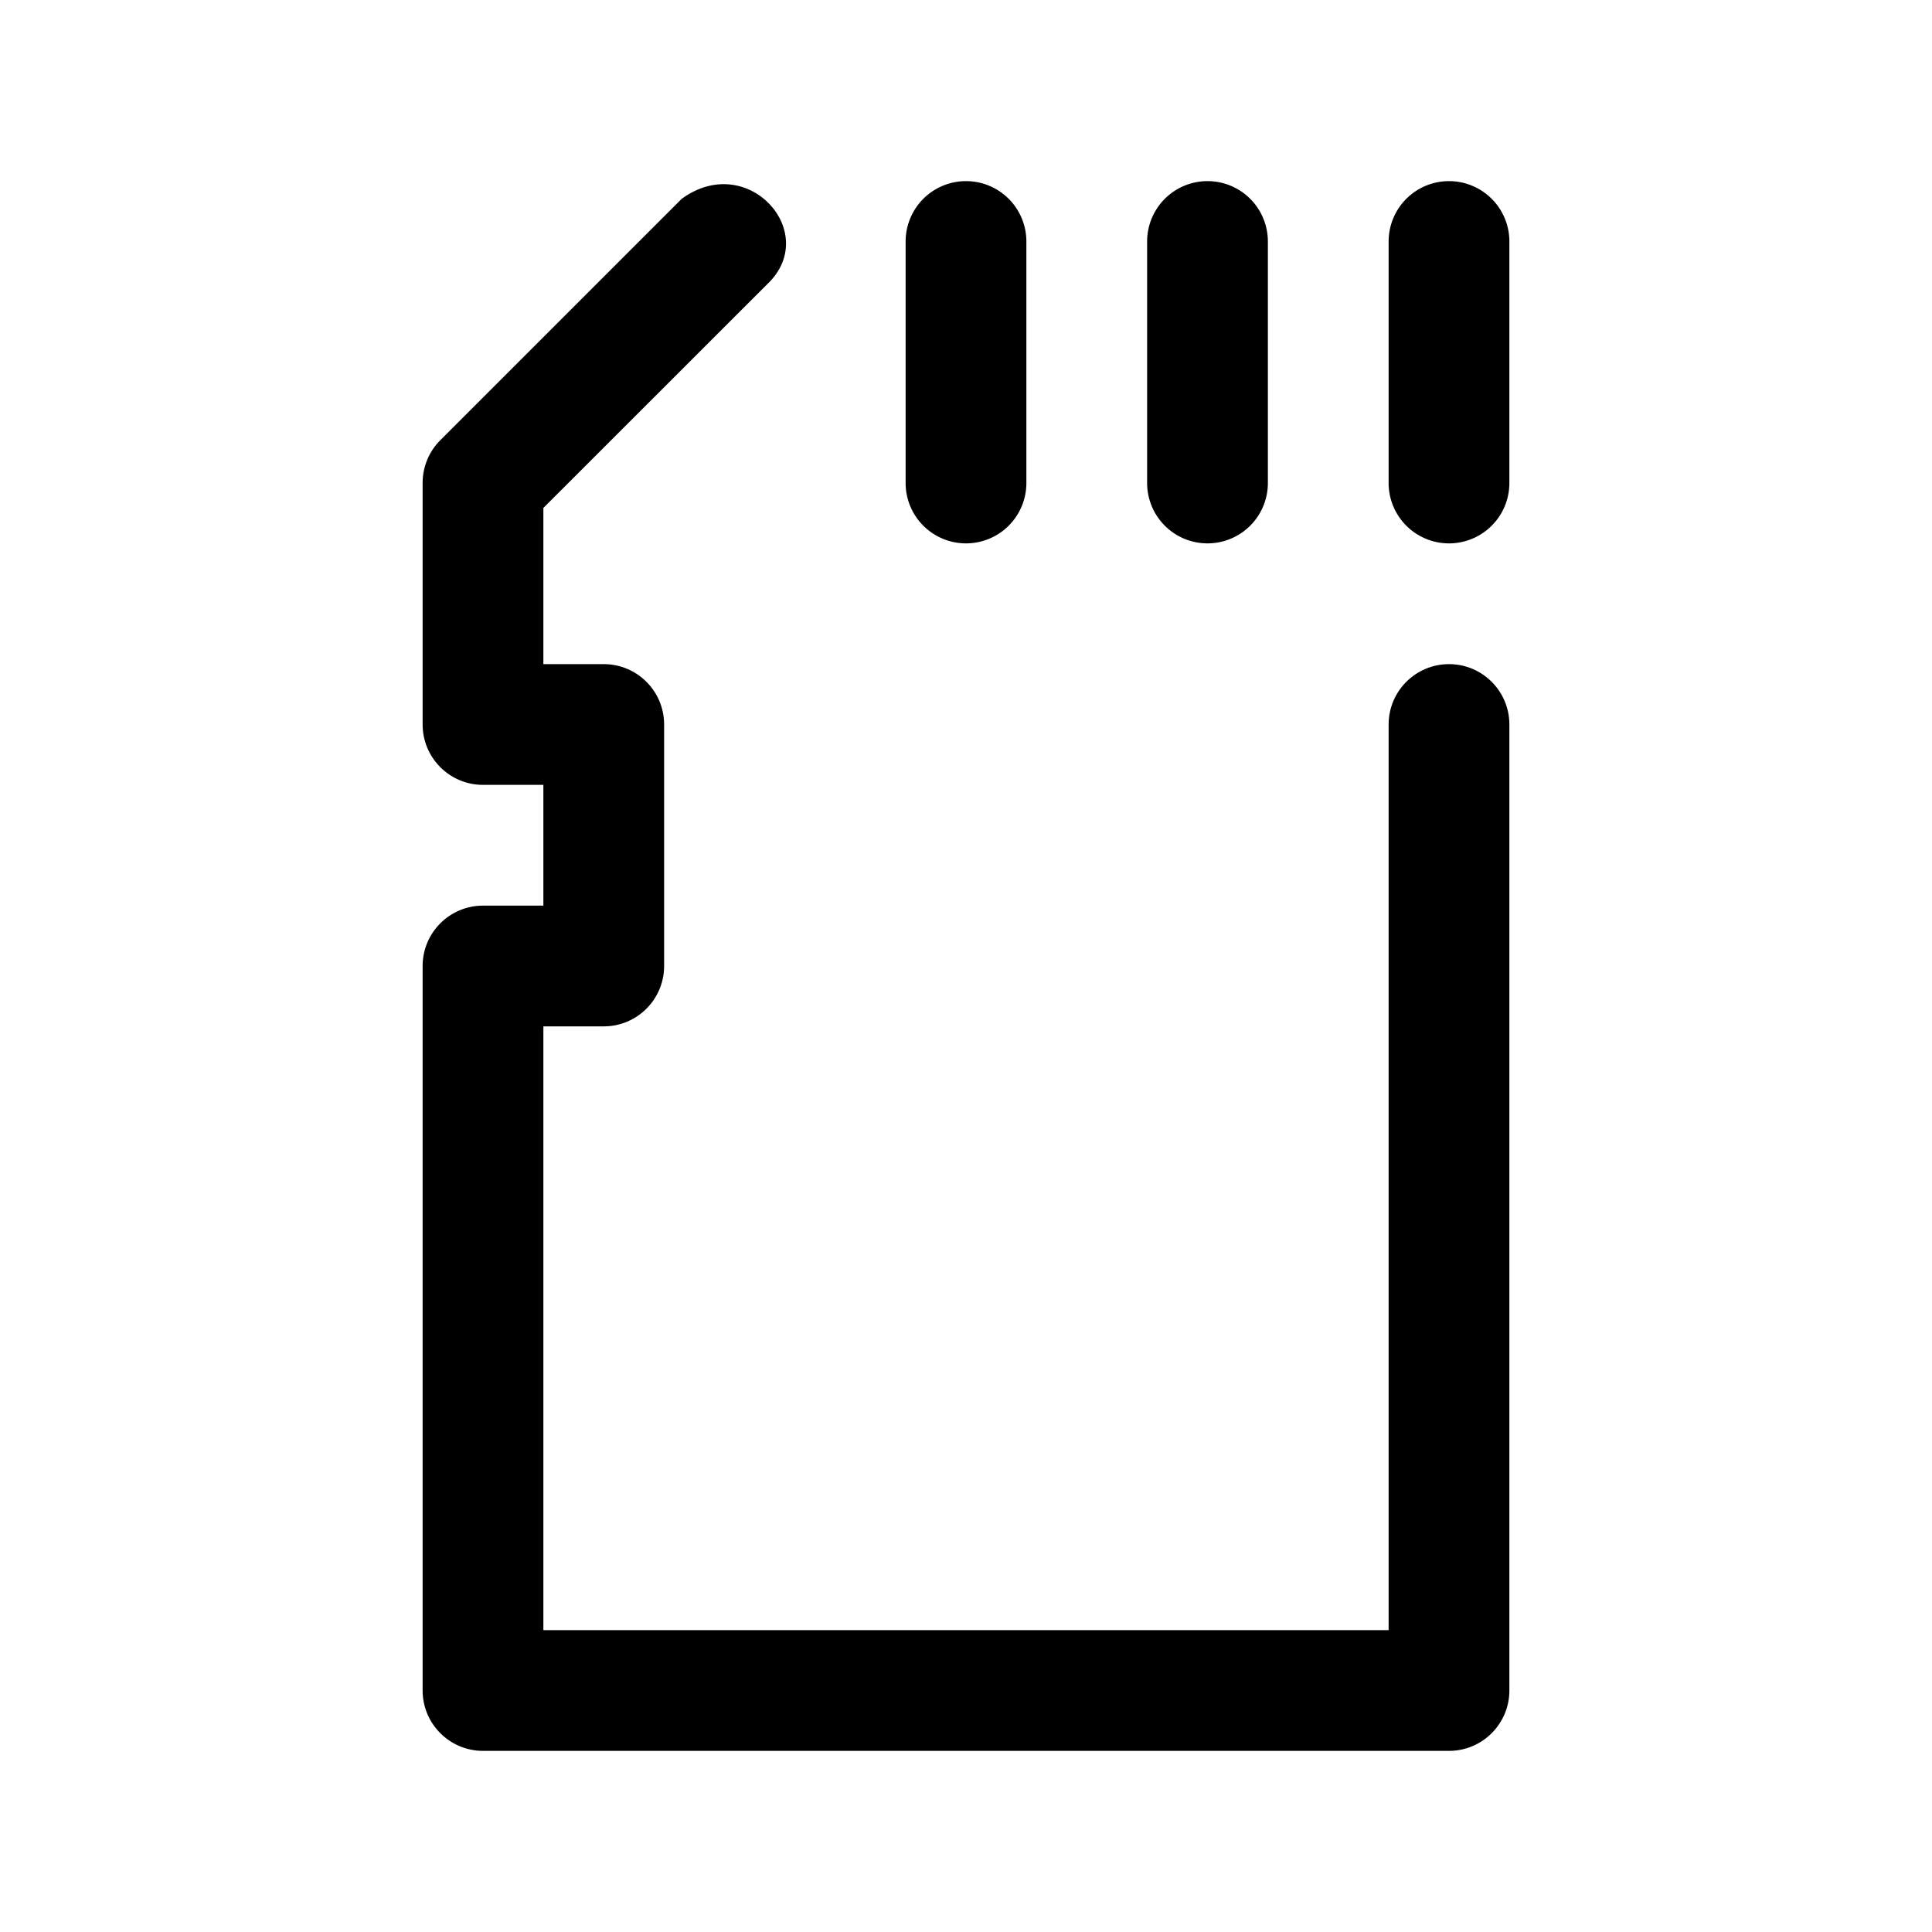 <svg id="svg13" height="512" viewBox="0 0 32 32" width="512" xmlns="http://www.w3.org/2000/svg" xmlns:dc="http://purl.org/dc/elements/1.1/" xmlns:cc="http://creativecommons.org/ns#" xmlns:rdf="http://www.w3.org/1999/02/22-rdf-syntax-ns#" xmlns:svg="http://www.w3.org/2000/svg" xmlns:sodipodi="http://sodipodi.sourceforge.net/DTD/sodipodi-0.dtd" xmlns:inkscape="http://www.inkscape.org/namespaces/inkscape" sodipodi:docname="micro, sd, card.svg" inkscape:version="0.92.4 (5da689c313, 2019-01-14)"><g id="micro_sd_card" data-name="micro, sd, card"><path id="path4" d="m24 11c-.552 0-1 .448-1 1v15h-14v-10h1c.552 0 1-.448 1-1v-4c0-.552-.448-1-1-1h-1v-2.587l3.707-3.705c.898-.848-.319-2.216-1.416-1.415l-3.998 3.998c-.188.187-.293.442-.293.707v4.002c0 .552.448 1 1 1h1v2h-1c-.552 0-1 .448-1 1v12c0 .552.448 1 1 1h16c.552 0 1-.448 1-1v-16c0-.552-.448-1-1-1z" inkscape:connector-curvature="0" sodipodi:nodetypes="sscccssssccccccssccssssssss"/><path id="path6" d="m20 9a1 1 0 0 0 1-1v-4a1 1 0 0 0 -2 0v4a1 1 0 0 0 1 1z"/><path id="path8" d="m24 3a1 1 0 0 0 -1 1v4a1 1 0 0 0 2 0v-4a1 1 0 0 0 -1-1z"/><path id="path10" d="m16 9a1 1 0 0 0 1-1v-4a1 1 0 0 0 -2 0v4a1 1 0 0 0 1 1z"/></g></svg>